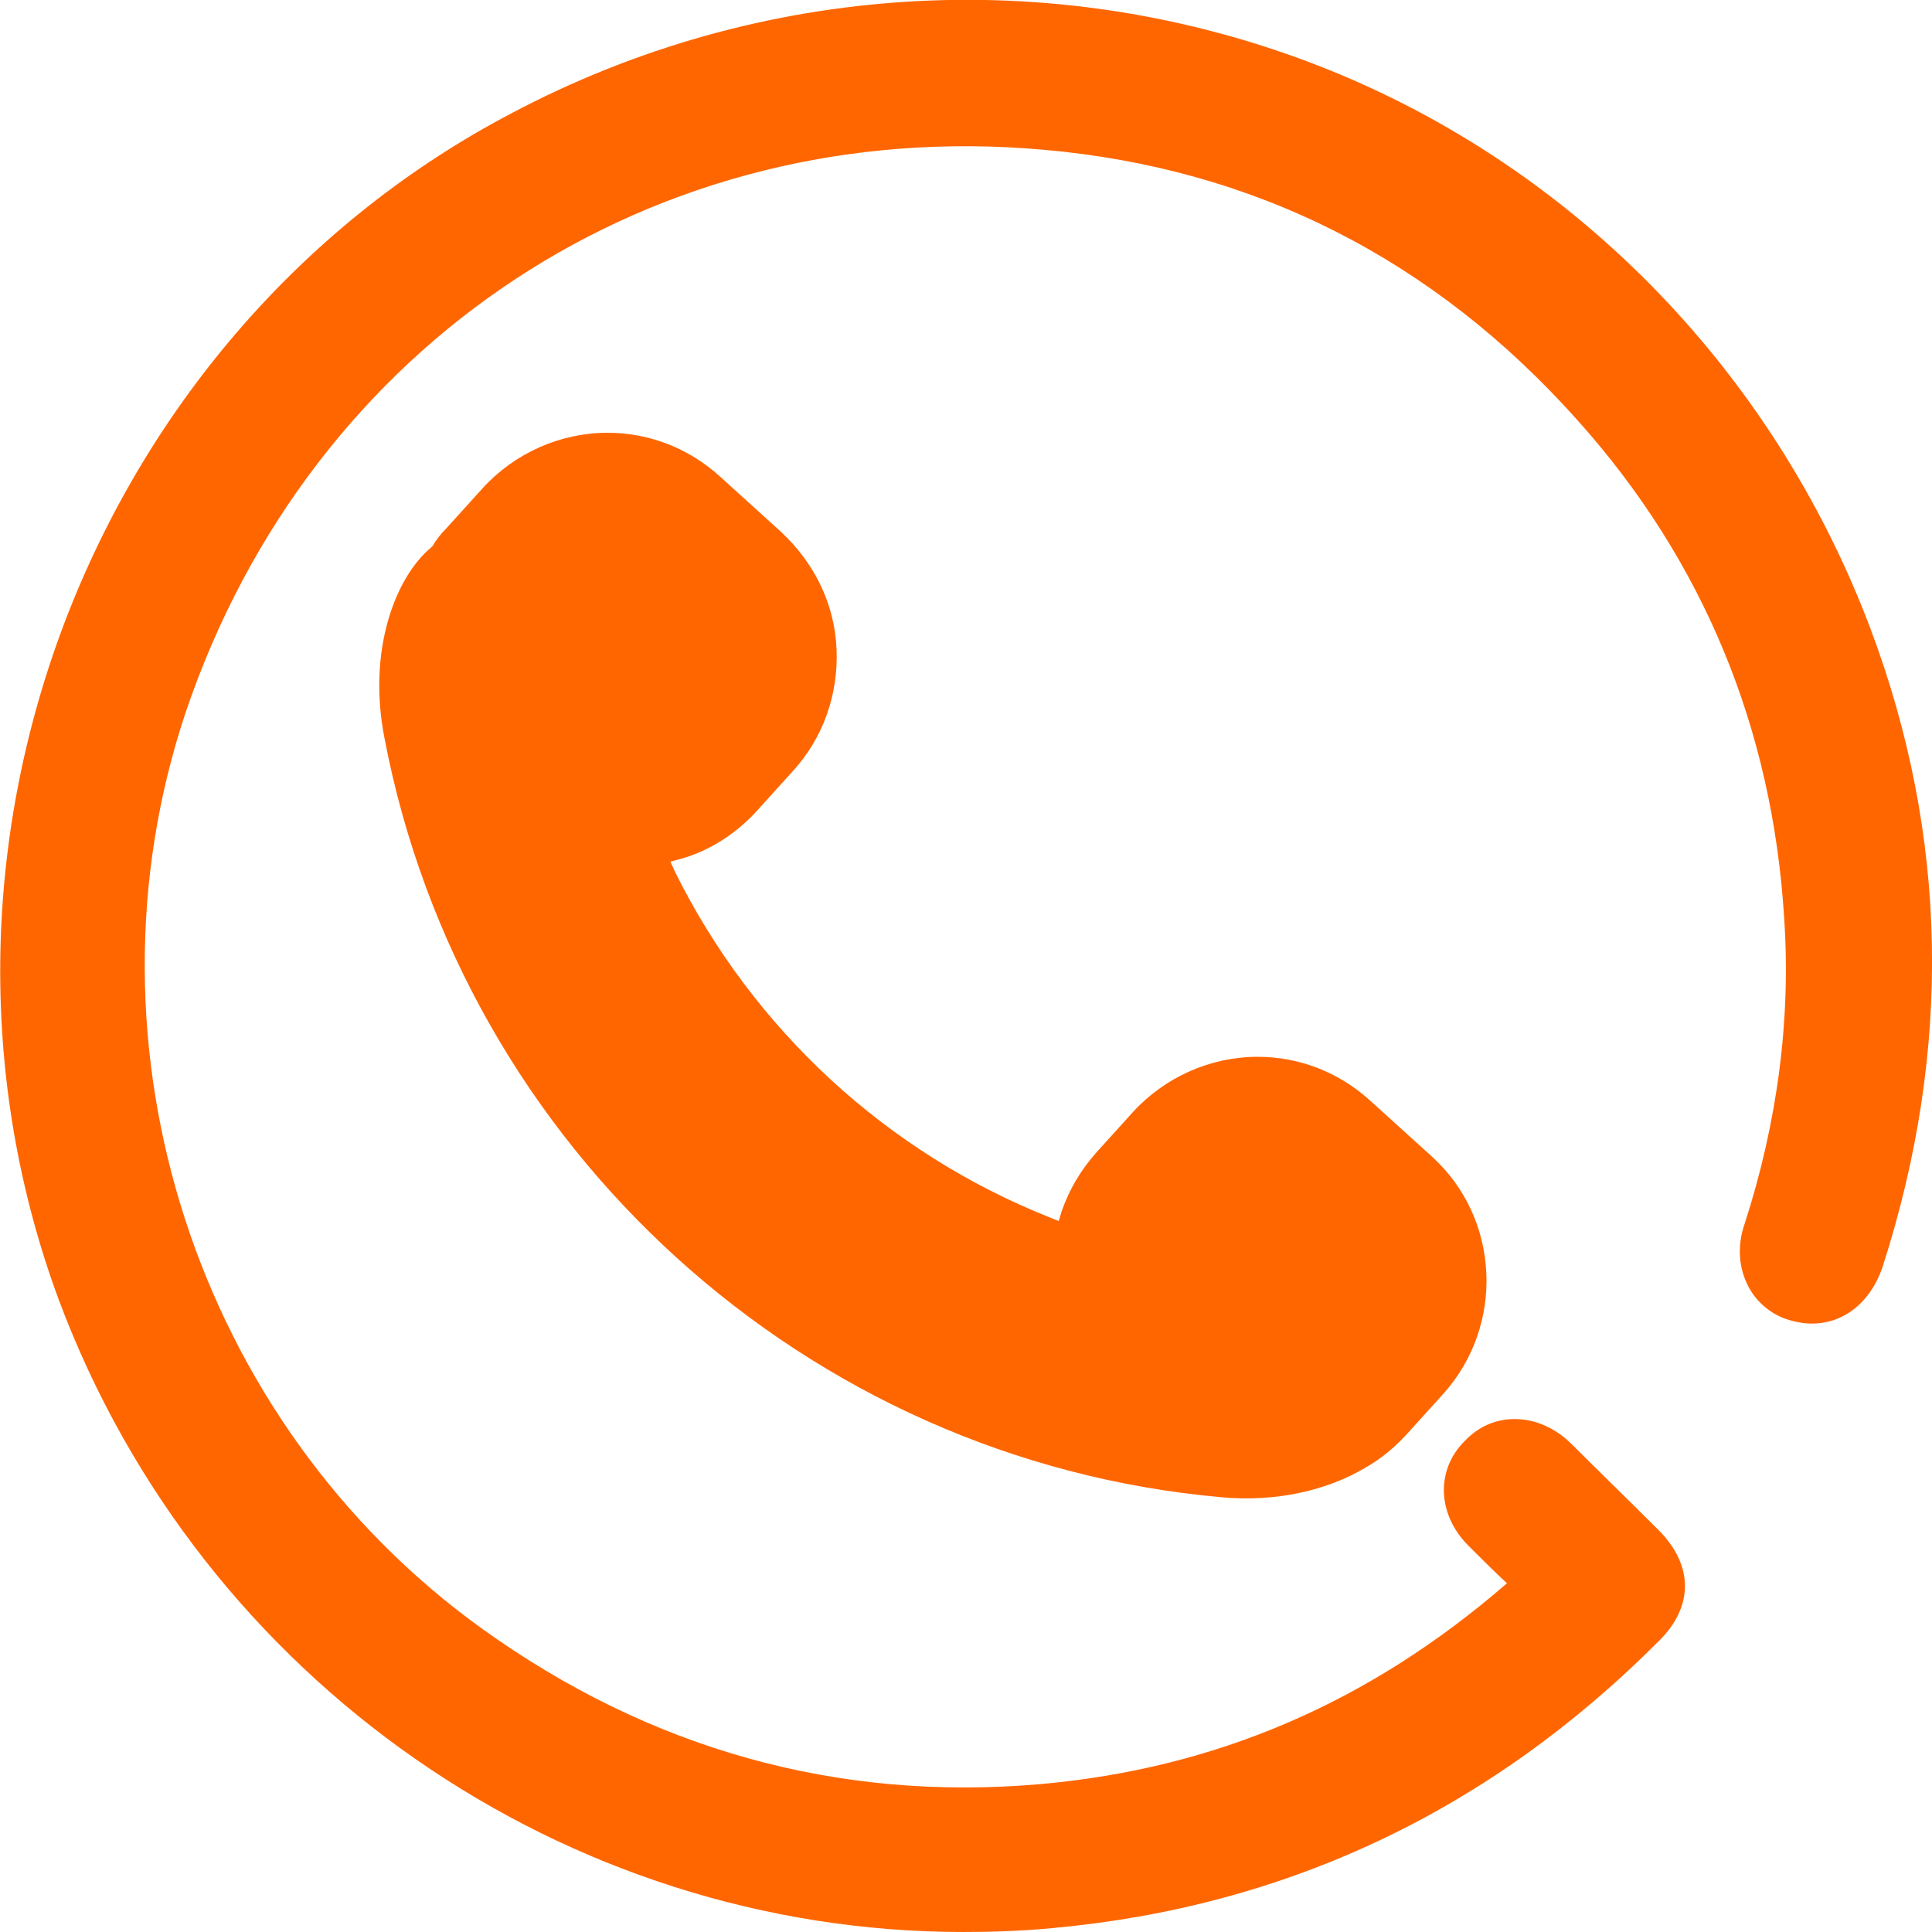 <?xml version="1.0" encoding="utf-8"?>
<!-- Generator: Adobe Illustrator 27.7.0, SVG Export Plug-In . SVG Version: 6.00 Build 0)  -->
<svg version="1.1" id="Layer_1" xmlns="http://www.w3.org/2000/svg" xmlns:xlink="http://www.w3.org/1999/xlink" x="0px" y="0px"
	 width="200px" height="200px" viewBox="0 0 200 200" style="enable-background:new 0 0 200 200;" xml:space="preserve">
<style type="text/css">
	.st0{fill:#FF6600;}
</style>
<g>
	<path class="st0" d="M78.3,84l3.8-4.2c3.1-3.4,4.7-7.9,4.5-12.6s-2.3-8.9-5.7-12.1l-6.4-5.8c-3.2-2.9-7.3-4.5-11.6-4.5
		c-4.9,0-9.6,2.1-12.9,5.7l-3.8,4.2c-0.5,0.5-1,1.1-1.4,1.8l-0.2,0.2c-3.6,3-6.6,10.5-4.8,19.7c8.1,42.5,43.7,74.8,86.7,78.6
		c5.6,0.5,10.9-0.7,14.9-3.1c1.6-0.9,3-2.1,4.2-3.4l3.8-4.2c6.4-7.1,5.9-18.2-1.2-24.6l-6.4-5.8c-3.2-2.9-7.3-4.5-11.6-4.5
		c-4.9,0-9.6,2.1-12.9,5.7l-3.8,4.2c-1.6,1.8-2.8,3.8-3.6,6.1l-0.3,1l-1-0.4c-16.8-6.7-30.6-19.4-38.7-35.7l-0.5-1.1l1.1-0.3
		C73.4,88.1,76.2,86.3,78.3,84"/>
	<g>
		<path class="st0" d="M160.5,163.9c-2.2-2.2-4.3-4.1-6.3-6.1c-2.1-2.1-2.2-4.7-0.4-6.6c1.9-1.9,4.6-1.8,6.8,0.3c3,3,6,6,9,9
			c2.3,2.4,2.3,4.8,0,7.1c-16.9,17-37.2,26.8-61.1,28.9c-43.6,4-84.1-22.1-99.5-63.1C-7.8,88.7,12,36.7,54.4,14.3
			c52.2-27.4,115.6-3.4,136.4,51.8c8,21.1,8.2,42.6,1.3,64.1c-1,3-3.2,4.3-5.8,3.6c-2.5-0.7-3.7-3.3-2.8-6.2
			c3.4-10.6,4.9-21.6,4.2-32.7c-1.3-20.4-8.6-38.3-22.2-53.4c-15.3-17.1-34.5-27-57.3-29C66.8,8.7,29.6,33.3,16.4,72.9
			c-11.9,35.6,1.3,76.3,31.8,98.2c17.9,12.9,37.8,18.6,59.7,16.6C127.8,185.8,145.3,177.9,160.5,163.9z"/>
		<path class="st0" d="M99.7,200c-41.1,0-78.8-25.9-93.6-65.4C-2.2,112.2-2,87.3,6.7,64.4C15.4,41.6,31.8,22.8,53,11.7
			c25.7-13.6,55.8-15.4,82.7-5.2C162.3,16.6,183.4,38,193.6,65c8.1,21.5,8.5,43.7,1.3,66.1c-1.5,4.5-5.3,6.8-9.5,5.6
			c-1.9-0.5-3.5-1.8-4.4-3.5c-1-1.9-1.2-4.2-0.4-6.5c3.4-10.5,4.8-21.2,4.1-31.6c-1.2-19.7-8.4-37.1-21.4-51.6
			c-14.9-16.7-33.5-26.1-55.3-28c-40.2-3.6-75.8,19.8-88.8,58.3c-11.5,34.5,1.1,73.5,30.7,94.8c17.4,12.5,36.8,17.9,57.7,16.1
			c18.2-1.6,34.1-8.4,48.4-20.8c-1.4-1.3-2.7-2.6-4-3.9c-3.2-3.2-3.4-7.8-0.4-10.8c1.4-1.5,3.2-2.3,5.2-2.3c2.1,0,4.2,0.9,5.9,2.6
			c2.5,2.5,5.8,5.7,9.1,9c3.5,3.6,3.5,7.8,0,11.3c-17.5,17.6-38.6,27.6-62.9,29.8C105.7,199.9,102.7,200,99.7,200z M100.2,6.1
			c-15.2,0-30.5,3.7-44.4,11c-40.9,21.5-60.3,72.2-44,115.4c14.9,39.9,54.5,65,96.4,61.2c22.9-2.1,42.8-11.5,59.2-28.1
			c1.2-1.2,1.2-1.7,0-2.9c-3.2-3.3-6.5-6.5-9-9c-0.5-0.5-1.1-0.8-1.6-0.8c-0.3,0-0.6,0.2-0.9,0.5c-0.7,0.7-0.5,1.5,0.4,2.4
			c1.4,1.4,2.7,2.7,4.2,4.1c0.7,0.6,1.4,1.3,2.1,2l2.3,2.2l-2.4,2.2c-15.7,14.4-34,22.6-54.3,24.4c-22.4,2-43.1-3.8-61.7-17.2
			c-15.2-10.9-26.9-27.1-32.9-45.5s-6-38.3,0-56.1c6.7-20.1,19.4-36.7,36.5-48C67.2,12.5,87.4,7.5,108.4,9.4
			c23.4,2.1,43.3,12.3,59.2,30c13.9,15.6,21.7,34.1,23,55.2c0.7,11.1-0.8,22.6-4.4,33.8c-0.2,0.7-0.2,1.4,0,1.9
			c0.1,0.3,0.4,0.5,0.8,0.6c0.4,0.1,1.5,0.4,2.1-1.6c6.8-21.1,6.4-42-1.2-62.2c-9.5-25.4-29.4-45.5-54.4-55
			C122.8,8.1,111.5,6.1,100.2,6.1z"/>
	</g>
</g>
</svg>
